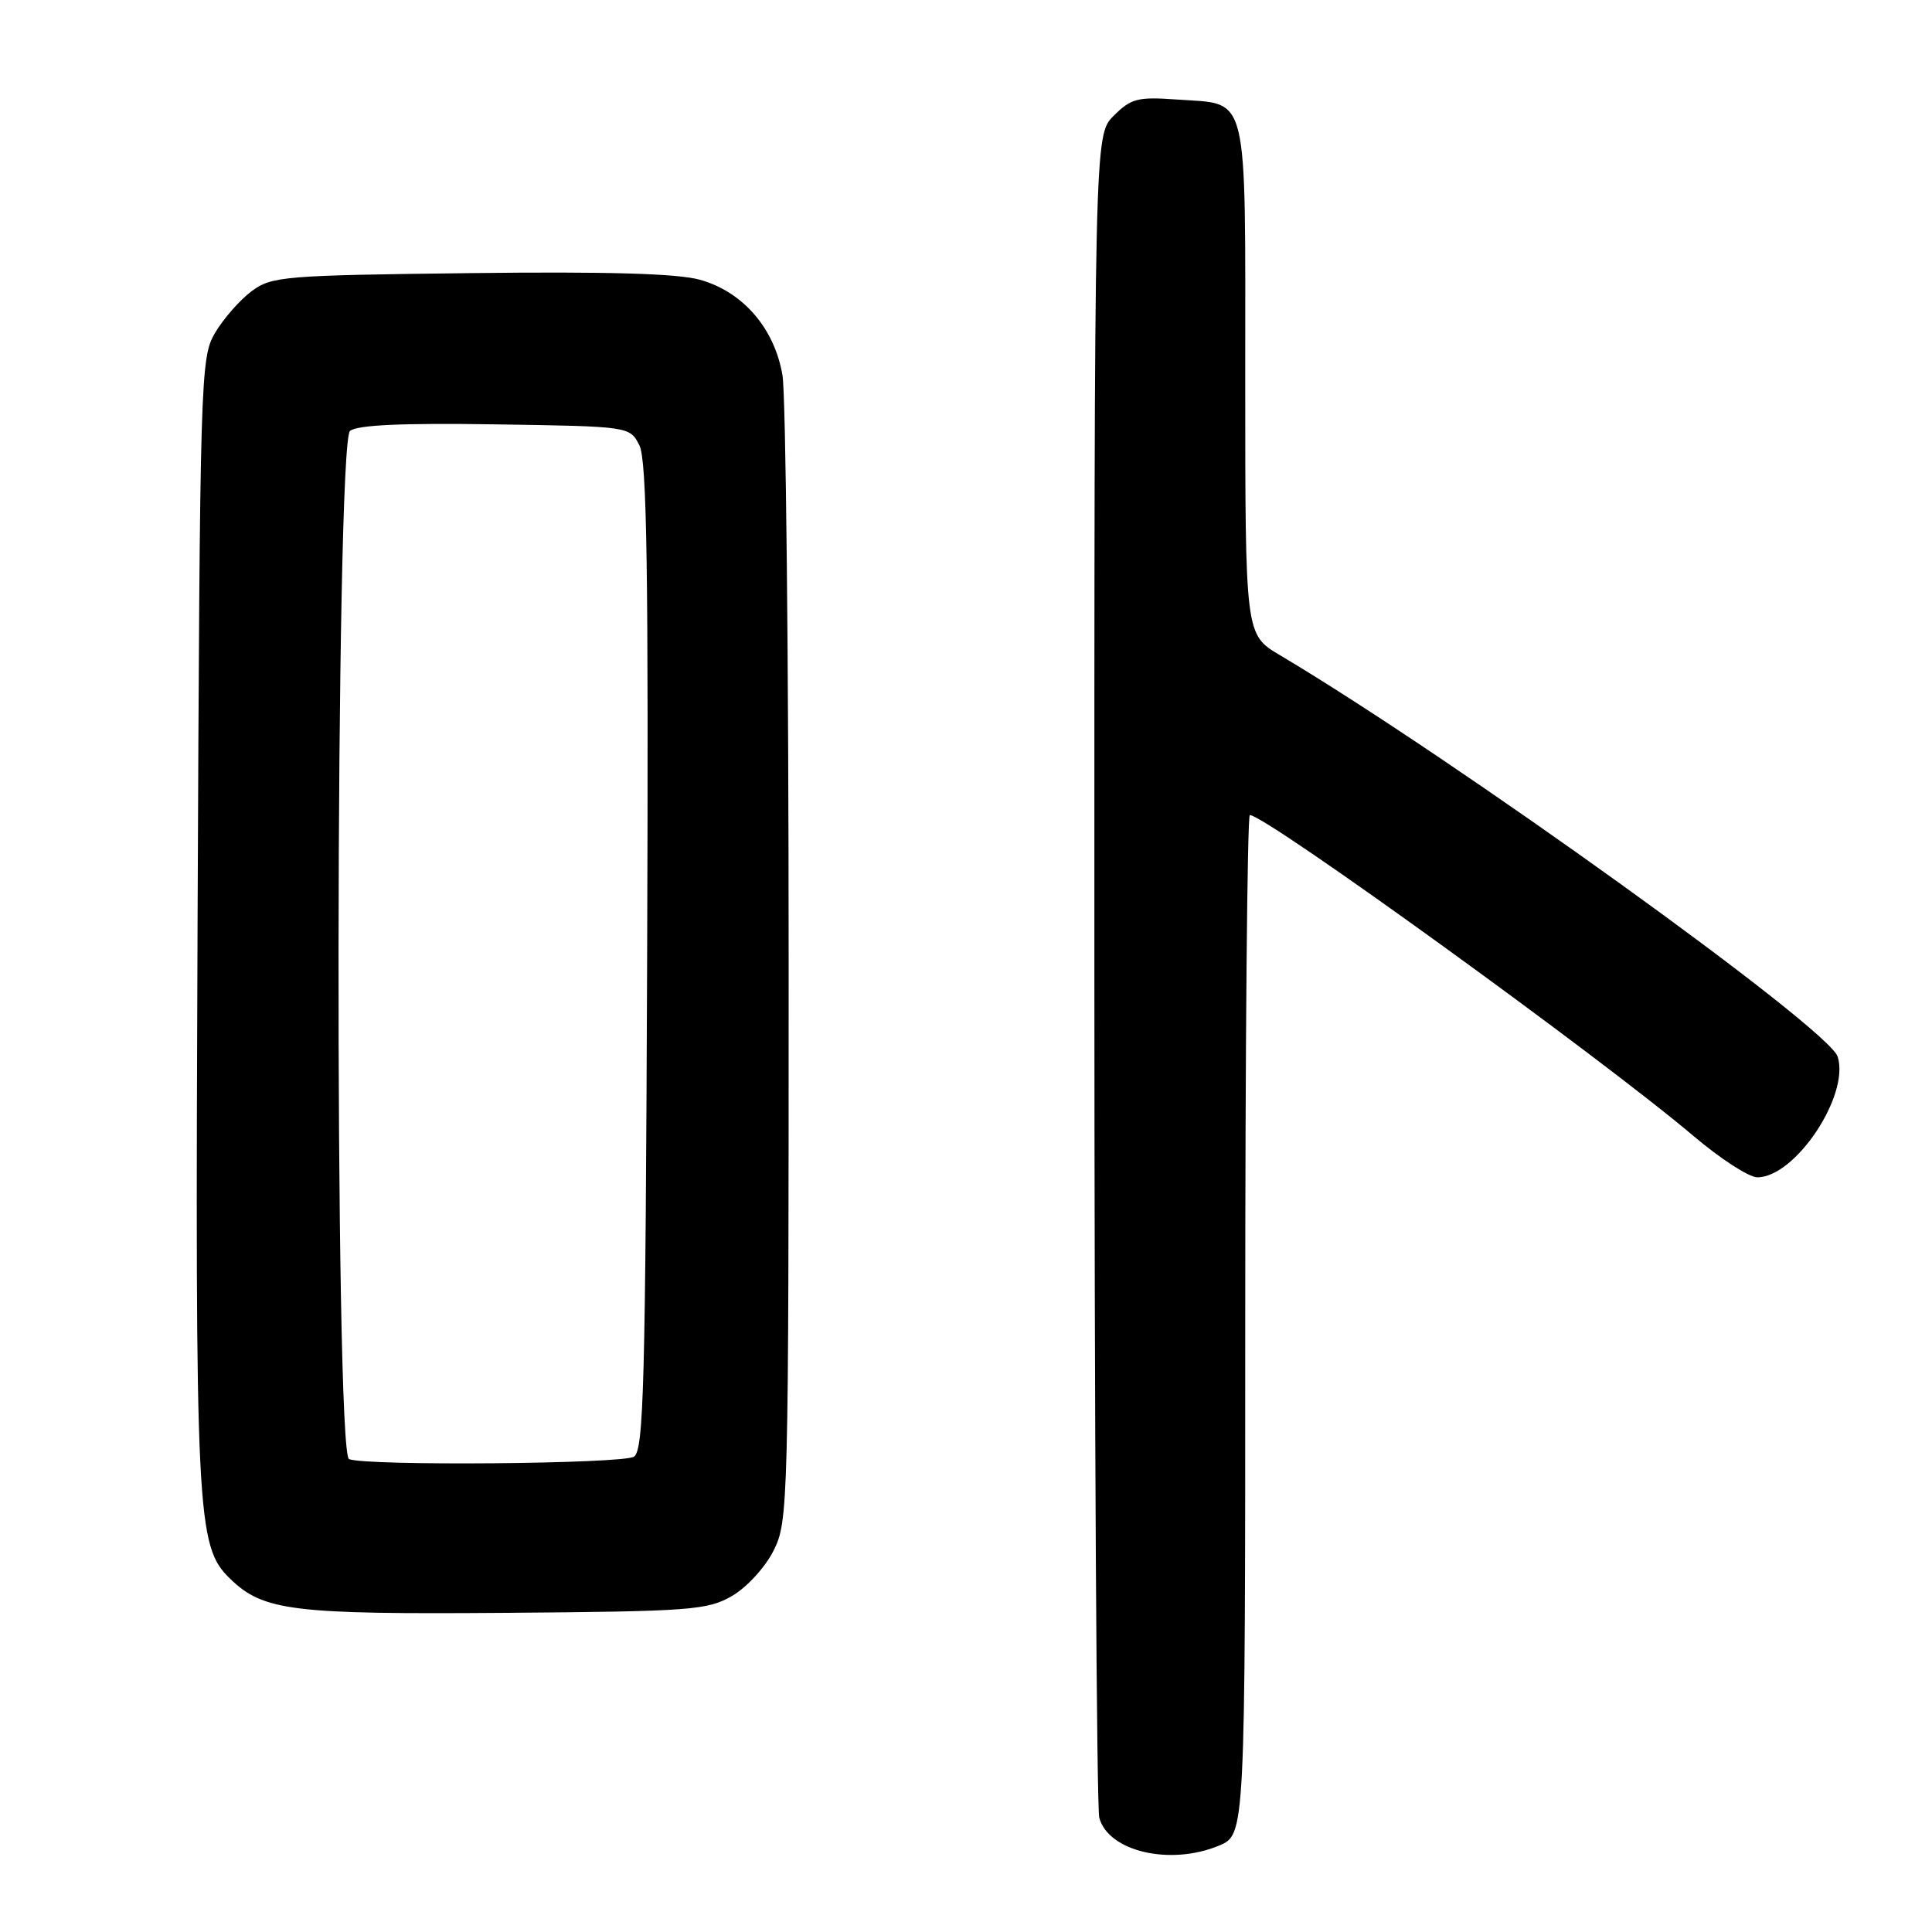 <?xml version="1.0" encoding="UTF-8" standalone="no"?>
<!DOCTYPE svg PUBLIC "-//W3C//DTD SVG 1.1//EN" "http://www.w3.org/Graphics/SVG/1.1/DTD/svg11.dtd" >
<svg xmlns="http://www.w3.org/2000/svg" xmlns:xlink="http://www.w3.org/1999/xlink" version="1.1" viewBox="0 0 256 256">
 <g >
 <path fill="currentColor"
d=" M 161.53 244.55 C 165.00 243.10 165.00 243.10 165.00 175.55 C 165.00 138.40 165.27 108.00 165.61 108.00 C 167.73 108.00 212.14 140.13 224.44 150.56 C 227.97 153.55 231.75 156.00 232.85 156.00 C 237.89 156.00 245.13 145.13 243.50 140.01 C 242.31 136.25 192.78 100.60 169.56 86.79 C 165.00 84.08 165.00 84.08 165.00 50.16 C 165.00 11.45 165.59 13.89 155.99 13.19 C 150.75 12.81 149.87 13.04 147.57 15.34 C 145.00 17.91 145.00 17.91 145.01 128.20 C 145.02 188.87 145.31 239.56 145.66 240.86 C 146.86 245.34 155.08 247.25 161.53 244.55 Z  M 97.00 211.47 C 98.94 210.35 101.39 207.68 102.50 205.47 C 104.45 201.61 104.50 199.51 104.50 128.00 C 104.50 87.58 104.13 52.34 103.68 49.71 C 102.62 43.50 98.44 38.66 92.75 37.07 C 89.79 36.24 80.47 35.97 62.31 36.19 C 37.53 36.48 35.99 36.61 33.32 38.60 C 31.77 39.76 29.60 42.24 28.50 44.10 C 26.56 47.40 26.49 49.60 26.18 122.00 C 25.85 201.24 26.03 204.88 30.50 209.20 C 34.89 213.46 38.76 213.93 67.00 213.71 C 91.59 213.52 93.75 213.35 97.00 211.47 Z  M 46.25 193.34 C 44.31 192.55 44.44 58.71 46.38 57.10 C 47.33 56.31 53.29 56.04 65.60 56.23 C 83.44 56.50 83.44 56.50 84.72 59.00 C 85.72 60.97 85.94 75.44 85.75 126.79 C 85.53 183.55 85.30 192.20 84.00 193.02 C 82.48 193.98 48.55 194.27 46.25 193.34 Z "/>
</g>
</svg>
